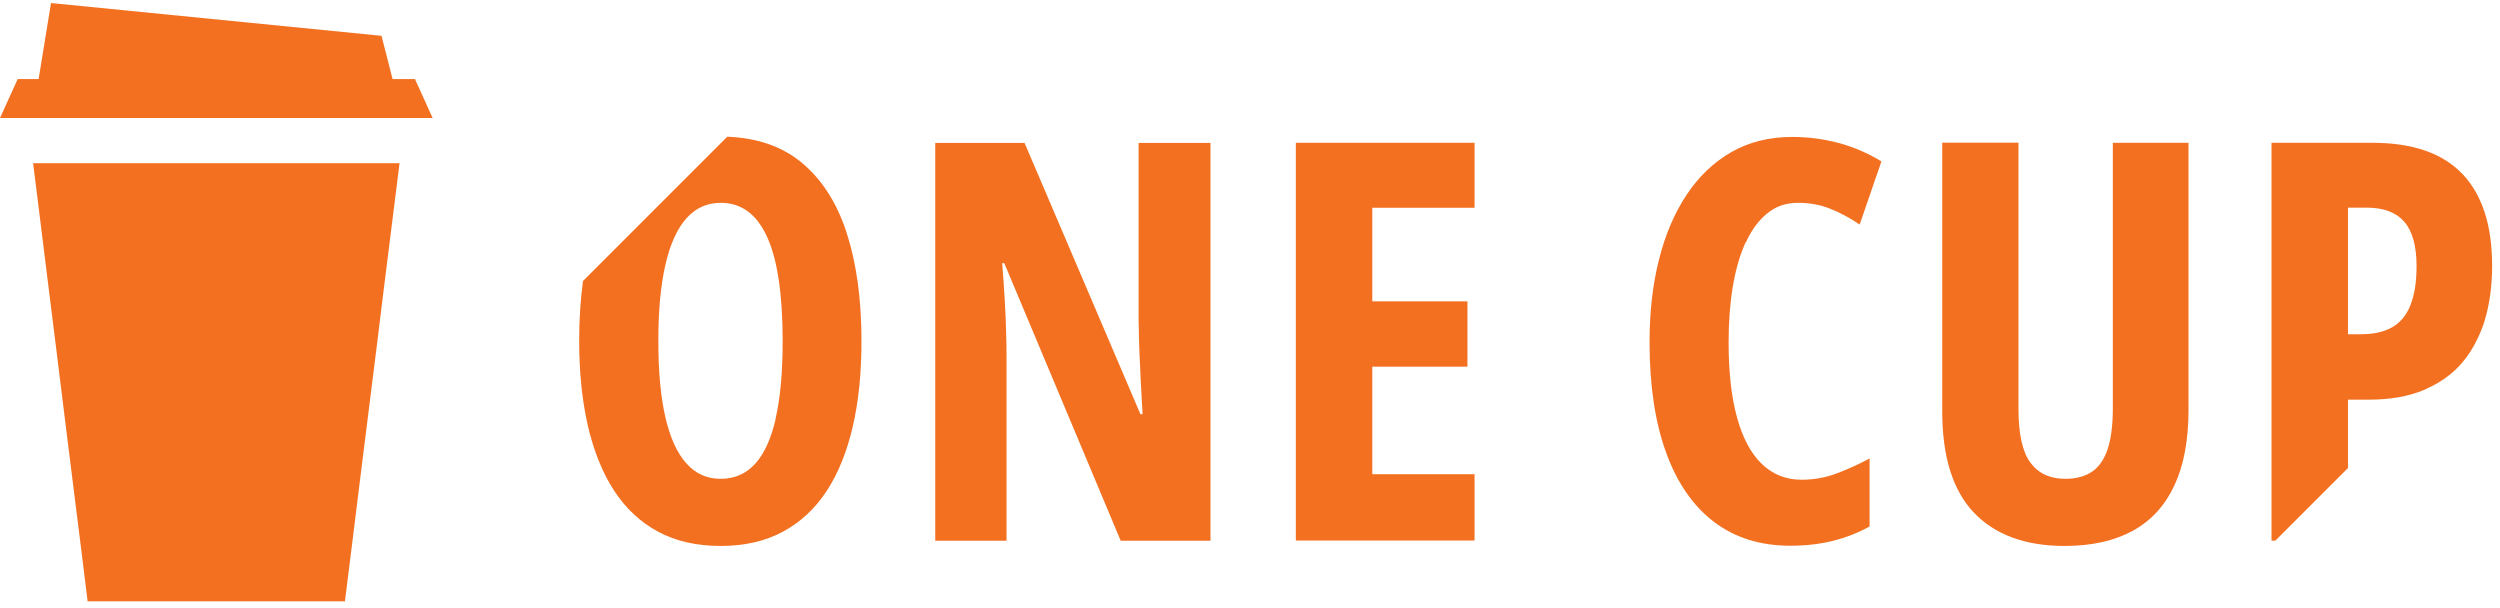 <svg width="222" height="54" viewBox="0 0 222 54" fill="none" xmlns="http://www.w3.org/2000/svg">
<path d="M75.16 20.59C74.26 17.88 72.88 15.79 71.04 14.32C69.32 12.96 67.17 12.24 64.58 12.14L51.77 24.95C51.55 26.57 51.43 28.33 51.43 30.24C51.43 33.04 51.69 35.56 52.2 37.8C52.72 40.04 53.49 41.96 54.52 43.55C55.55 45.14 56.86 46.36 58.43 47.21C60.01 48.06 61.86 48.48 63.99 48.48C66.12 48.48 67.94 48.06 69.51 47.22C71.08 46.38 72.38 45.17 73.41 43.6C74.44 42.02 75.21 40.11 75.73 37.86C76.25 35.61 76.5 33.09 76.5 30.29C76.5 26.54 76.05 23.3 75.15 20.59H75.16ZM68.89 37.15C68.48 38.95 67.87 40.3 67.05 41.19C66.24 42.08 65.22 42.52 63.99 42.52C62.76 42.52 61.77 42.06 60.95 41.15C60.13 40.24 59.51 38.88 59.09 37.07C58.67 35.26 58.46 33 58.46 30.29C58.46 27.58 58.67 25.32 59.09 23.5C59.51 21.68 60.13 20.31 60.95 19.39C61.77 18.47 62.79 18.01 63.99 18.01C65.83 18.01 67.2 19.02 68.12 21.04C69.04 23.06 69.5 26.14 69.5 30.28C69.5 33.05 69.29 35.34 68.88 37.14L68.89 37.15Z" fill="#F37021"/>
<path d="M101.12 28.75C101.12 29.43 101.14 30.18 101.17 31C101.2 31.82 101.24 32.71 101.29 33.67C101.34 34.63 101.39 35.66 101.46 36.78H101.27L90.98 12.69H83.05V48.02H89.38V31.64C89.38 30.96 89.37 30.21 89.34 29.37C89.32 28.53 89.28 27.61 89.22 26.6C89.16 25.59 89.09 24.52 88.99 23.37H89.18L99.52 48.02H107.49V12.69H101.11V28.76L101.12 28.75Z" fill="#F37021"/>
<path d="M115.07 48H130.94V42.11H121.86V32.56H130.31V26.76H121.86V18.45H130.94V12.68H115.07V48Z" fill="#F37021"/>
<path d="M155.03 21.53C155.54 20.41 156.18 19.55 156.95 18.93C157.72 18.31 158.62 18.01 159.66 18.01C160.7 18.01 161.63 18.18 162.51 18.53C163.39 18.88 164.27 19.35 165.14 19.94L167.07 14.33C165.85 13.59 164.57 13.04 163.25 12.69C161.93 12.34 160.56 12.16 159.14 12.16C157.11 12.16 155.31 12.61 153.74 13.51C152.17 14.41 150.84 15.68 149.76 17.31C148.68 18.95 147.86 20.87 147.31 23.09C146.75 25.3 146.48 27.73 146.48 30.37C146.48 34.22 146.97 37.49 147.95 40.19C148.93 42.89 150.35 44.94 152.21 46.35C154.07 47.76 156.33 48.46 158.99 48.46C160.33 48.46 161.58 48.32 162.75 48.03C163.92 47.74 165.01 47.31 166.02 46.75V40.71C165.05 41.23 164.08 41.67 163.1 42.04C162.12 42.41 161.08 42.6 159.98 42.6C158.59 42.6 157.42 42.13 156.45 41.2C155.48 40.27 154.75 38.89 154.25 37.08C153.75 35.27 153.5 33.05 153.5 30.42C153.5 28.63 153.62 26.98 153.87 25.47C154.12 23.96 154.5 22.64 155.01 21.52L155.03 21.53Z" fill="#F37021"/>
<path d="M187.62 36.24C187.62 37.77 187.46 39 187.15 39.91C186.84 40.82 186.37 41.49 185.75 41.9C185.13 42.31 184.34 42.52 183.39 42.52C182.04 42.52 181.01 42.04 180.3 41.08C179.59 40.12 179.24 38.52 179.24 36.28V12.67H172.47V36.52C172.47 40.55 173.41 43.55 175.28 45.52C177.16 47.49 179.84 48.48 183.34 48.48C185.74 48.48 187.75 48.03 189.38 47.14C191.01 46.25 192.24 44.91 193.08 43.12C193.92 41.33 194.34 39.09 194.34 36.38V12.68H187.62V36.24Z" fill="#F37021"/>
<path d="M218.68 15.47C216.93 13.61 214.26 12.68 210.67 12.68H201.71V48.01H202.05L208.5 41.56V35.49H210.36C212.23 35.49 213.85 35.21 215.22 34.64C215.35 34.59 215.47 34.52 215.6 34.46C216.8 33.91 217.81 33.17 218.63 32.22C219.19 31.57 219.65 30.83 220.03 30.02C220.26 29.53 220.48 29.01 220.64 28.46C221.08 27 221.3 25.38 221.3 23.59C221.3 20.03 220.43 17.32 218.68 15.46V15.47ZM214.03 27.15C213.66 28.04 213.11 28.68 212.39 29.08C211.66 29.48 210.76 29.68 209.68 29.68H208.5V18.44H210.17C211.65 18.44 212.76 18.85 213.49 19.68C214.22 20.51 214.59 21.83 214.59 23.63C214.59 25.08 214.4 26.25 214.03 27.13V27.15Z" fill="#F37021"/>
<path d="M36.85 7.02H34.86L33.88 3.18L4.53 0.27L3.43 7.02H1.57L0 10.48H38.42L36.85 7.02Z" fill="#F37021"/>
<path d="M2.94 14.49L3.44 18.49L4.39 26.15L4.89 30.15L5.84 37.82L6.34 41.82L7.3 49.49L7.78 53.4H30.63L31.12 49.49L32.07 41.82L32.57 37.82L33.53 30.15L34.02 26.15L34.98 18.49L35.48 14.49H2.94Z" fill="#F37021"/>
</svg>
